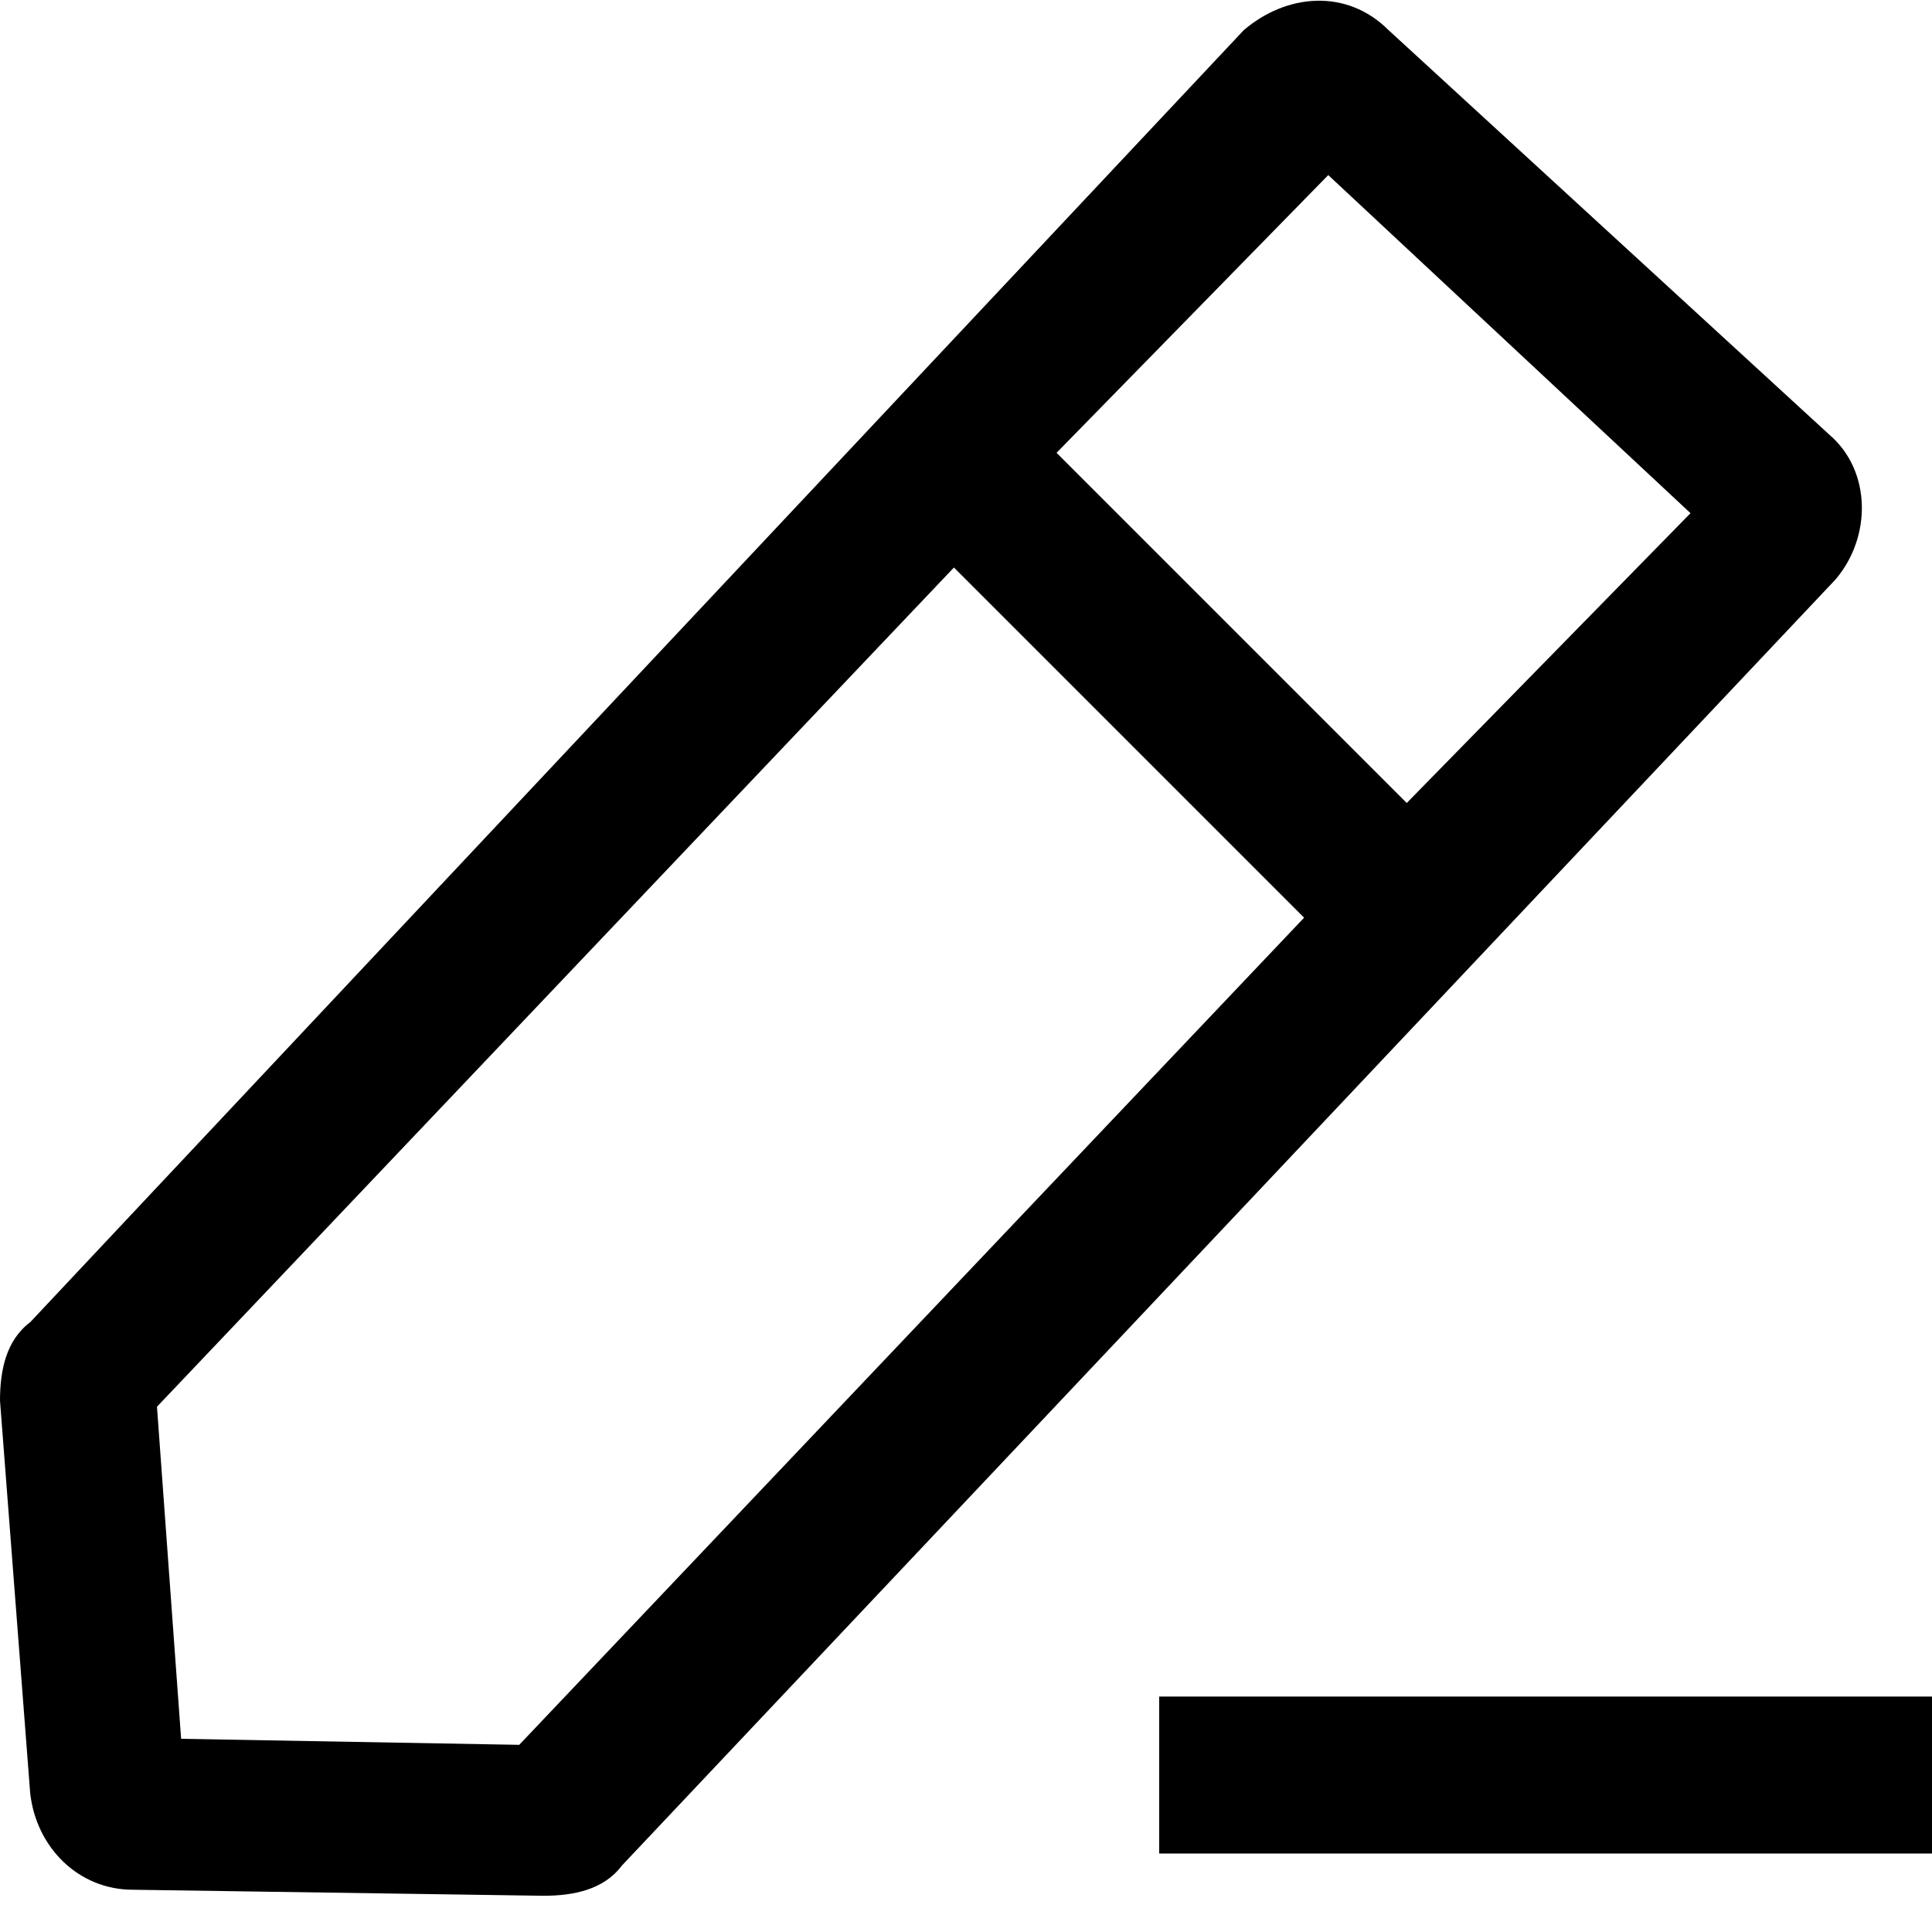 <?xml version="1.0" standalone="no"?><!DOCTYPE svg PUBLIC "-//W3C//DTD SVG 1.1//EN" "http://www.w3.org/Graphics/SVG/1.1/DTD/svg11.dtd"><svg t="1600060945789" class="icon" viewBox="0 0 1024 1024" version="1.1" xmlns="http://www.w3.org/2000/svg" p-id="12027" xmlns:xlink="http://www.w3.org/1999/xlink" width="200" height="200"><defs><style type="text/css"></style></defs><path d="M560 240l185.6 185.6L896 272l-192-179.2-144 147.2z m131.2 246.4l-185.6-185.6L83.2 745.6l12.8 176 179.2 3.2 416-438.4zM736 16l233.6 214.4c22.4 19.2 22.4 54.4 3.2 76.8L329.6 988.8c-9.6 12.8-25.6 16-41.6 16l-217.6-3.2c-28.8 0-51.2-22.4-54.4-51.2L0 742.4c0-16 3.2-32 16-41.6L659.2 16c22.4-19.2 54.4-22.4 76.8 0z m-121.6 966.4v-83.2H1024v83.2H614.4z" p-id="12028"></path></svg>